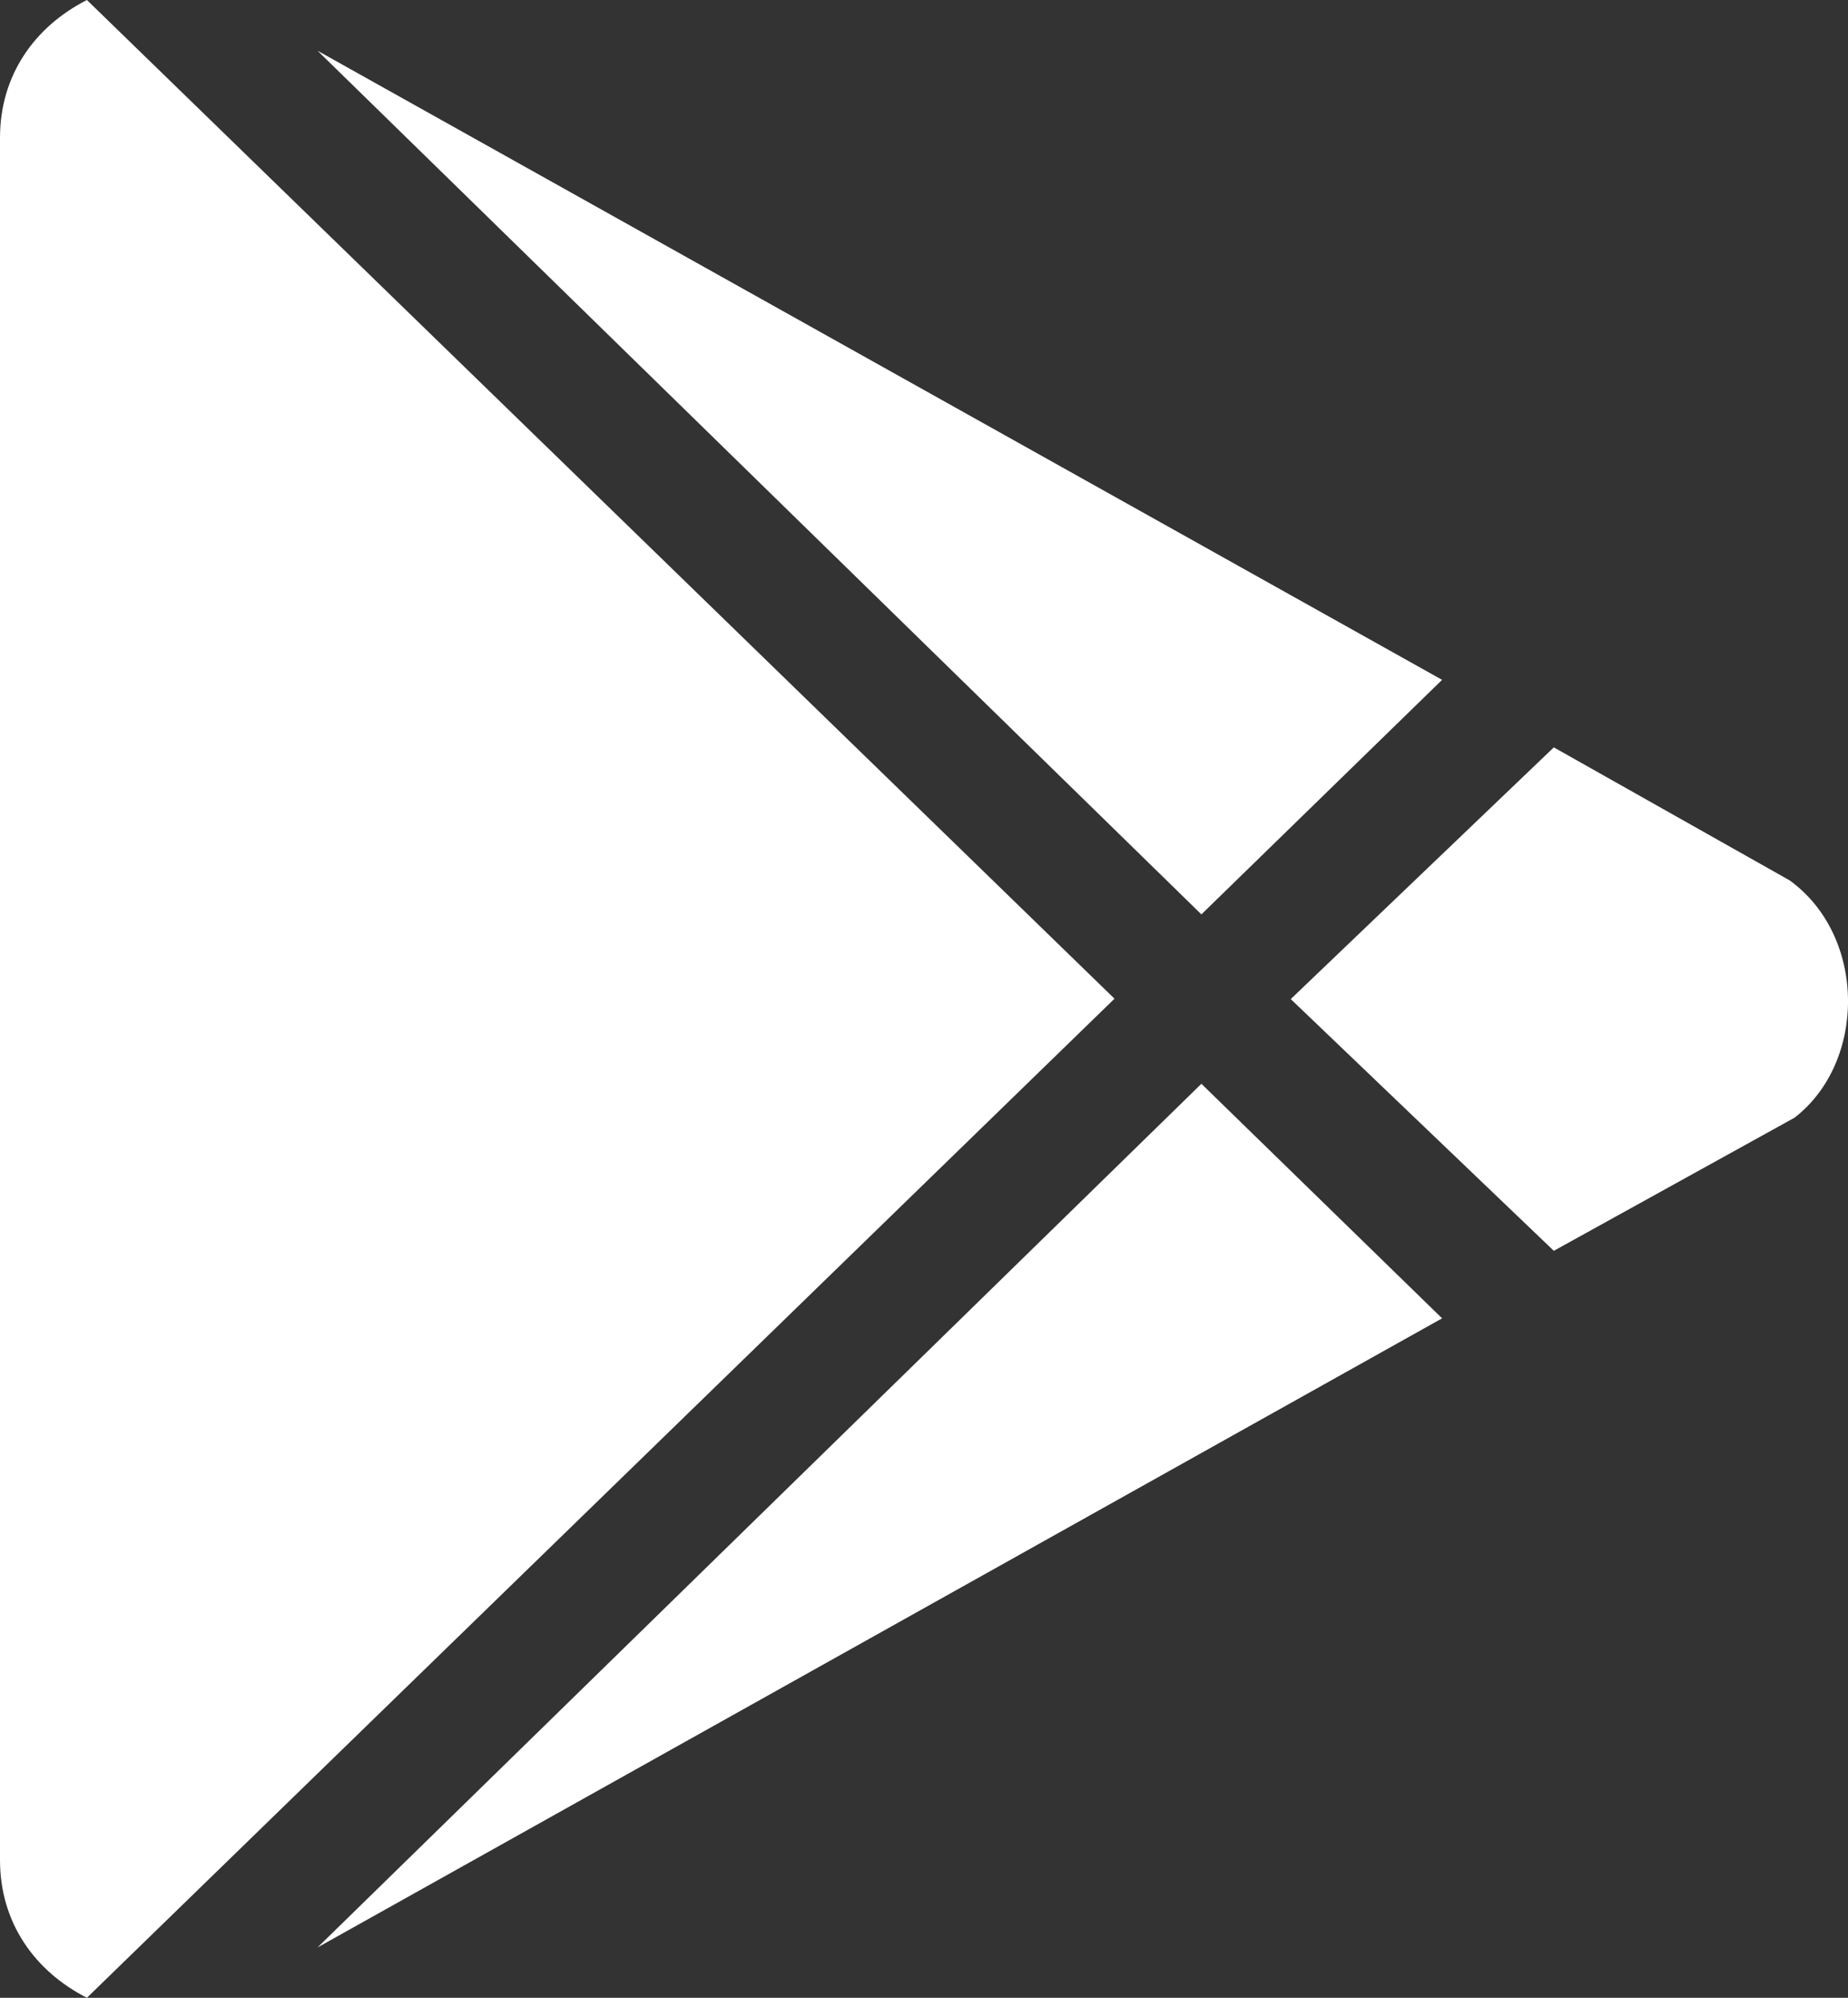 <svg width="37" height="40" viewBox="0 0 37 40" fill="none" xmlns="http://www.w3.org/2000/svg">
<rect x="0" y="0" width="37" height="40" fill="#333333" stroke="none"/>
<path d="M24.054 18.308L6.358 1.016L28.873 13.612L24.054 18.308ZM1.74 0C0.698 0.531 0 1.5 0 2.758V37.242C0 38.5 0.698 39.469 1.74 40L22.314 19.996L1.74 0ZM35.833 17.628L31.11 14.964L25.843 20.004L31.11 25.044L35.929 22.379C37.373 21.262 37.373 18.746 35.833 17.628ZM6.358 38.992L28.873 26.396L24.054 21.7L6.358 38.992Z" fill="white"/>
</svg>
